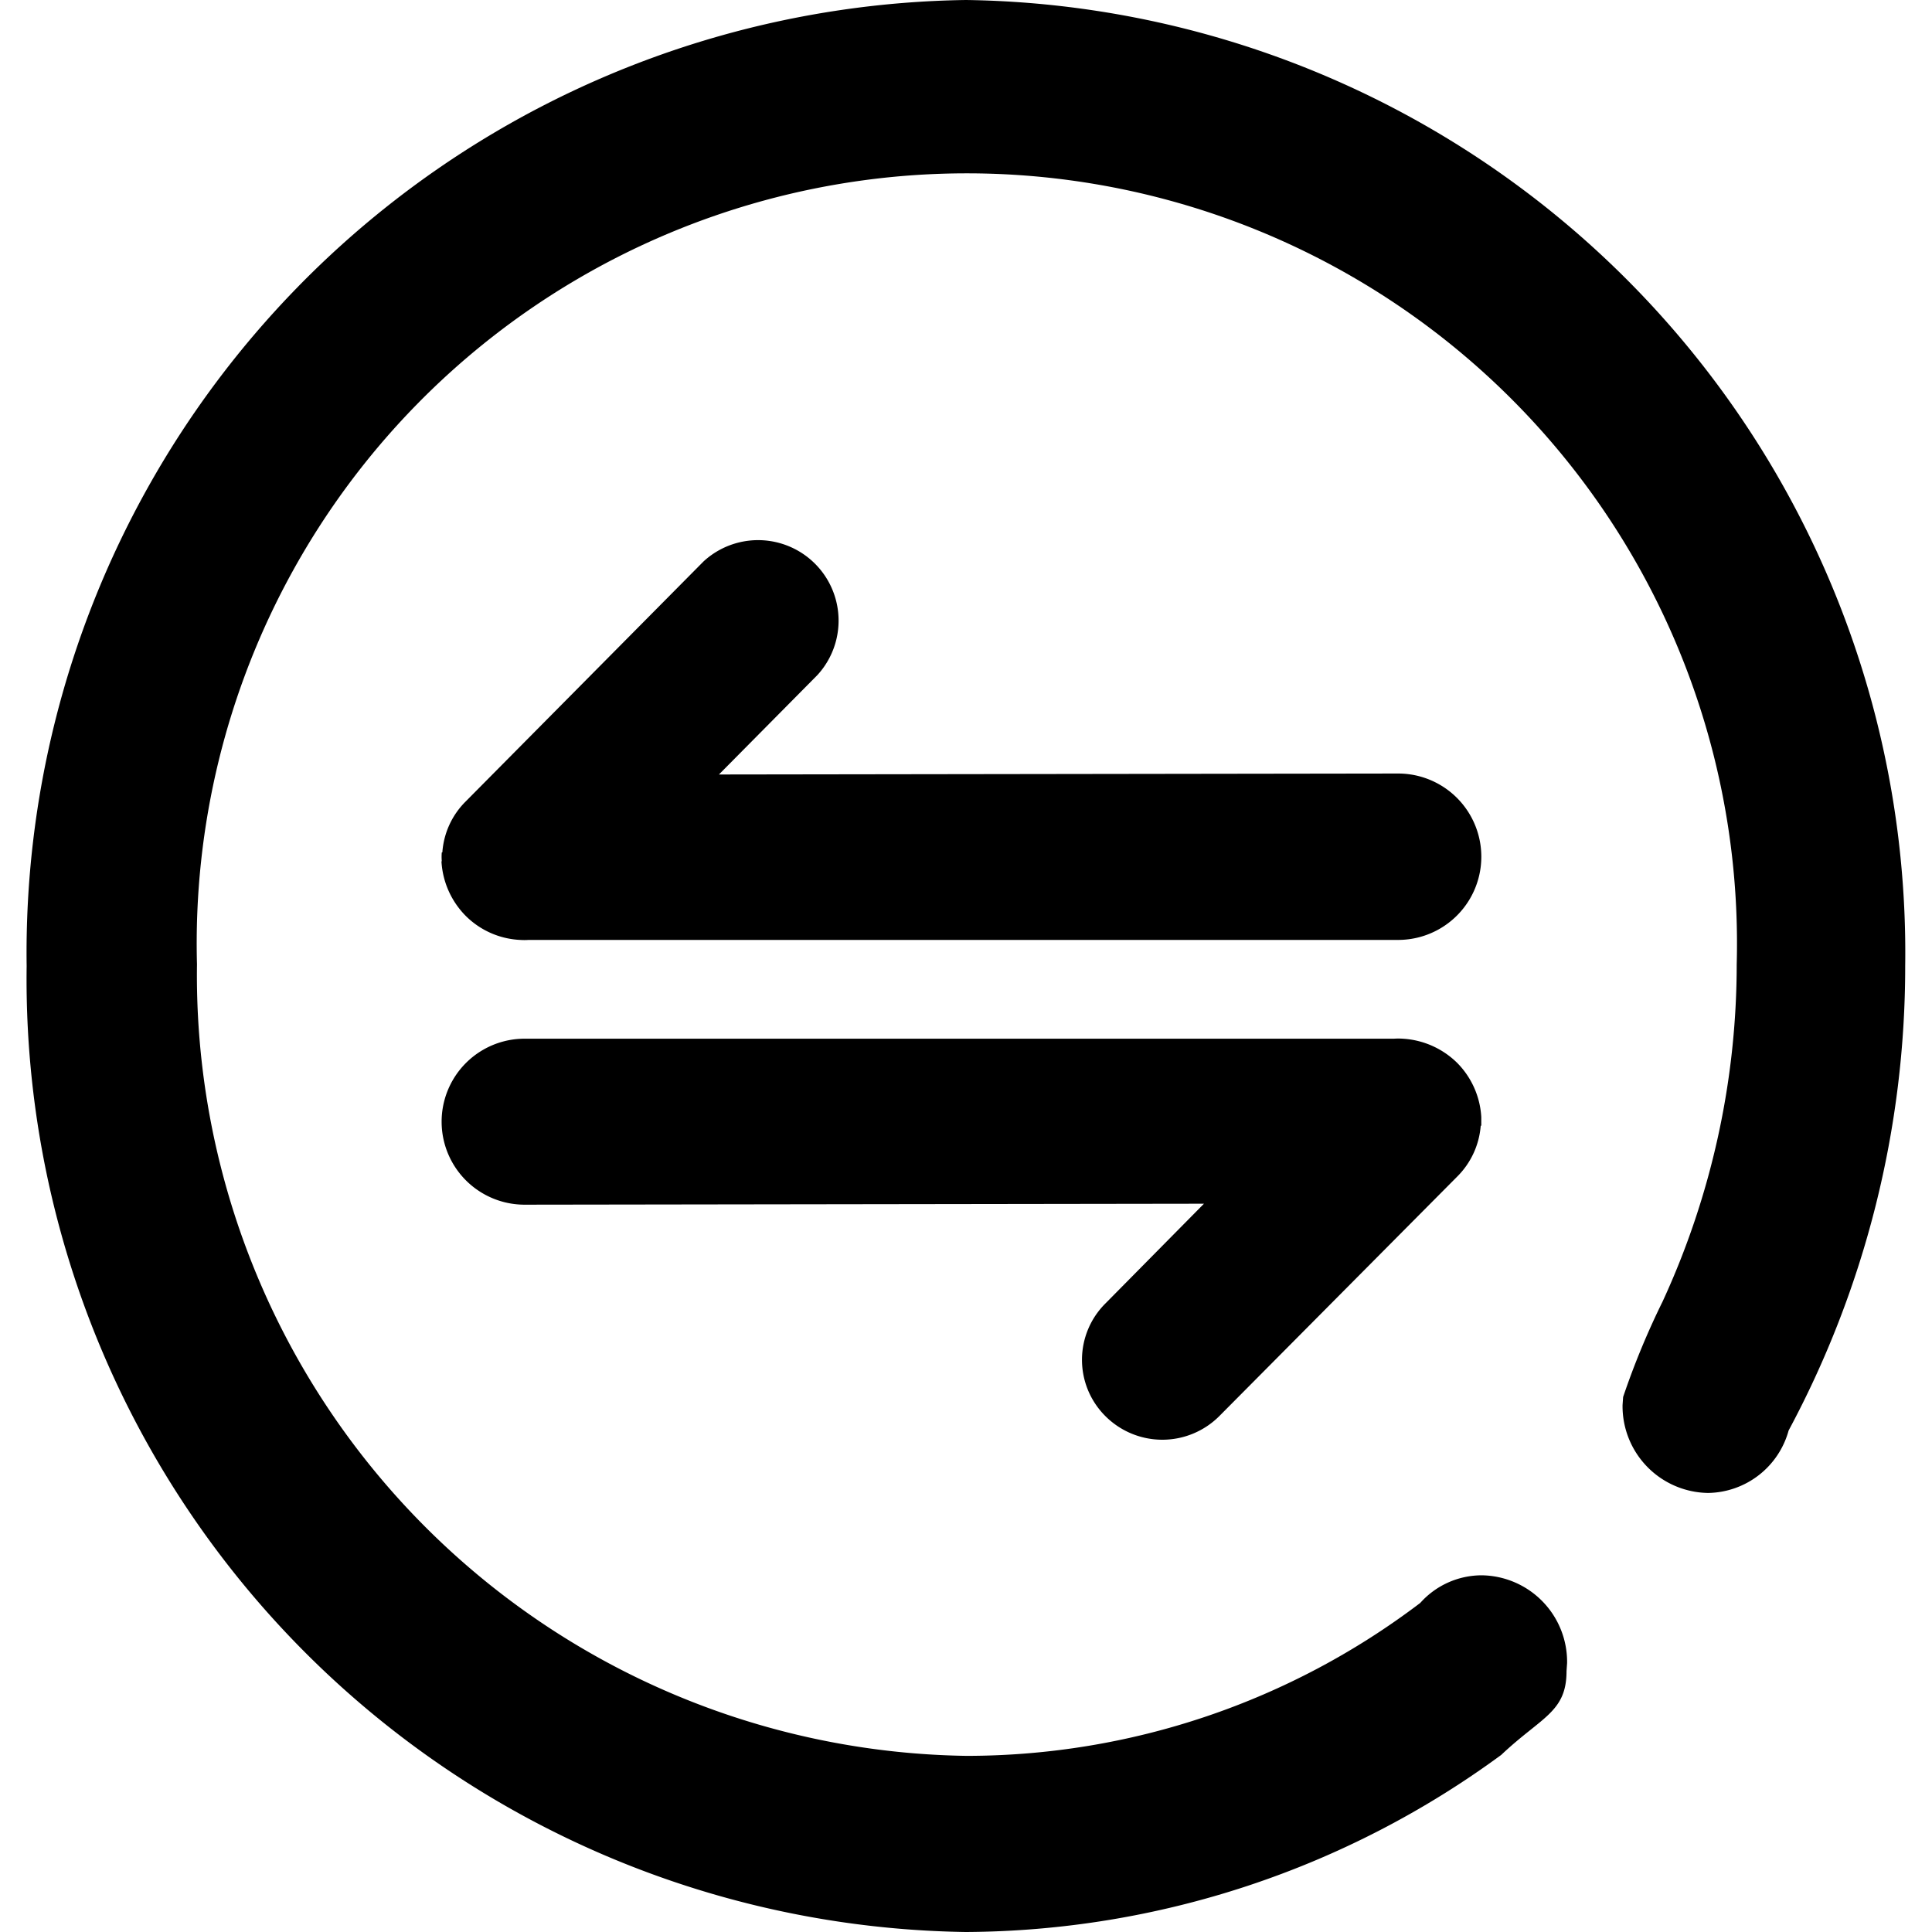 <svg xmlns="http://www.w3.org/2000/svg" width="24" height="24" viewBox="0 0 24 24"><defs><style>.a{fill:rgba(255,255,255,0);}</style></defs><g transform="translate(-2 4)"><rect class="a" width="24" height="24" transform="translate(2 -4)"/><g transform="translate(-21.169 -14)"><path class="b" d="M35.169,10A11.837,11.837,0,0,0,23.5,22,11.838,11.838,0,0,0,35.167,34a11.33,11.33,0,0,0,6.651-2.2c.5-.473.811-.529.811-1.041l.007-.1a1.075,1.075,0,0,0-1.06-1.09,1.026,1.026,0,0,0-.764.343,9.322,9.322,0,0,1-5.633,1.9,9.7,9.7,0,0,1-9.563-9.833,9.567,9.567,0,1,1,19.127,0,10.009,10.009,0,0,1-.921,4.19,9.724,9.724,0,0,0-.49,1.185l-.007.1a1.078,1.078,0,0,0,1.063,1.092,1.054,1.054,0,0,0,1-.776l0,0A12.189,12.189,0,0,0,46.836,22,11.835,11.835,0,0,0,35.169,10ZM28.653,20.7a1.045,1.045,0,0,0,.3.676,1.026,1.026,0,0,0,.676.3h0a.791.791,0,0,0,.108,0l10.8,0a1.033,1.033,0,1,0,0-2.067l-8.437.012,1.222-1.234a1,1,0,0,0-1.413-1.413l-2.956,2.983a.988.988,0,0,0-.289.632l-.007,0a.654.654,0,0,0,0,.11ZM36.9,27.591a1,1,0,0,0,1.416,0l2.958-2.978a1,1,0,0,0,.289-.629l.007,0s0-.073,0-.108h0a1.039,1.039,0,0,0-.3-.673,1.05,1.05,0,0,0-.676-.3h0a.791.791,0,0,0-.108,0l-10.8,0a1.031,1.031,0,1,0,0,2.062l8.439-.012-1.222,1.237A.987.987,0,0,0,36.9,27.591Z" transform="translate(0 0)"/></g></g></svg>